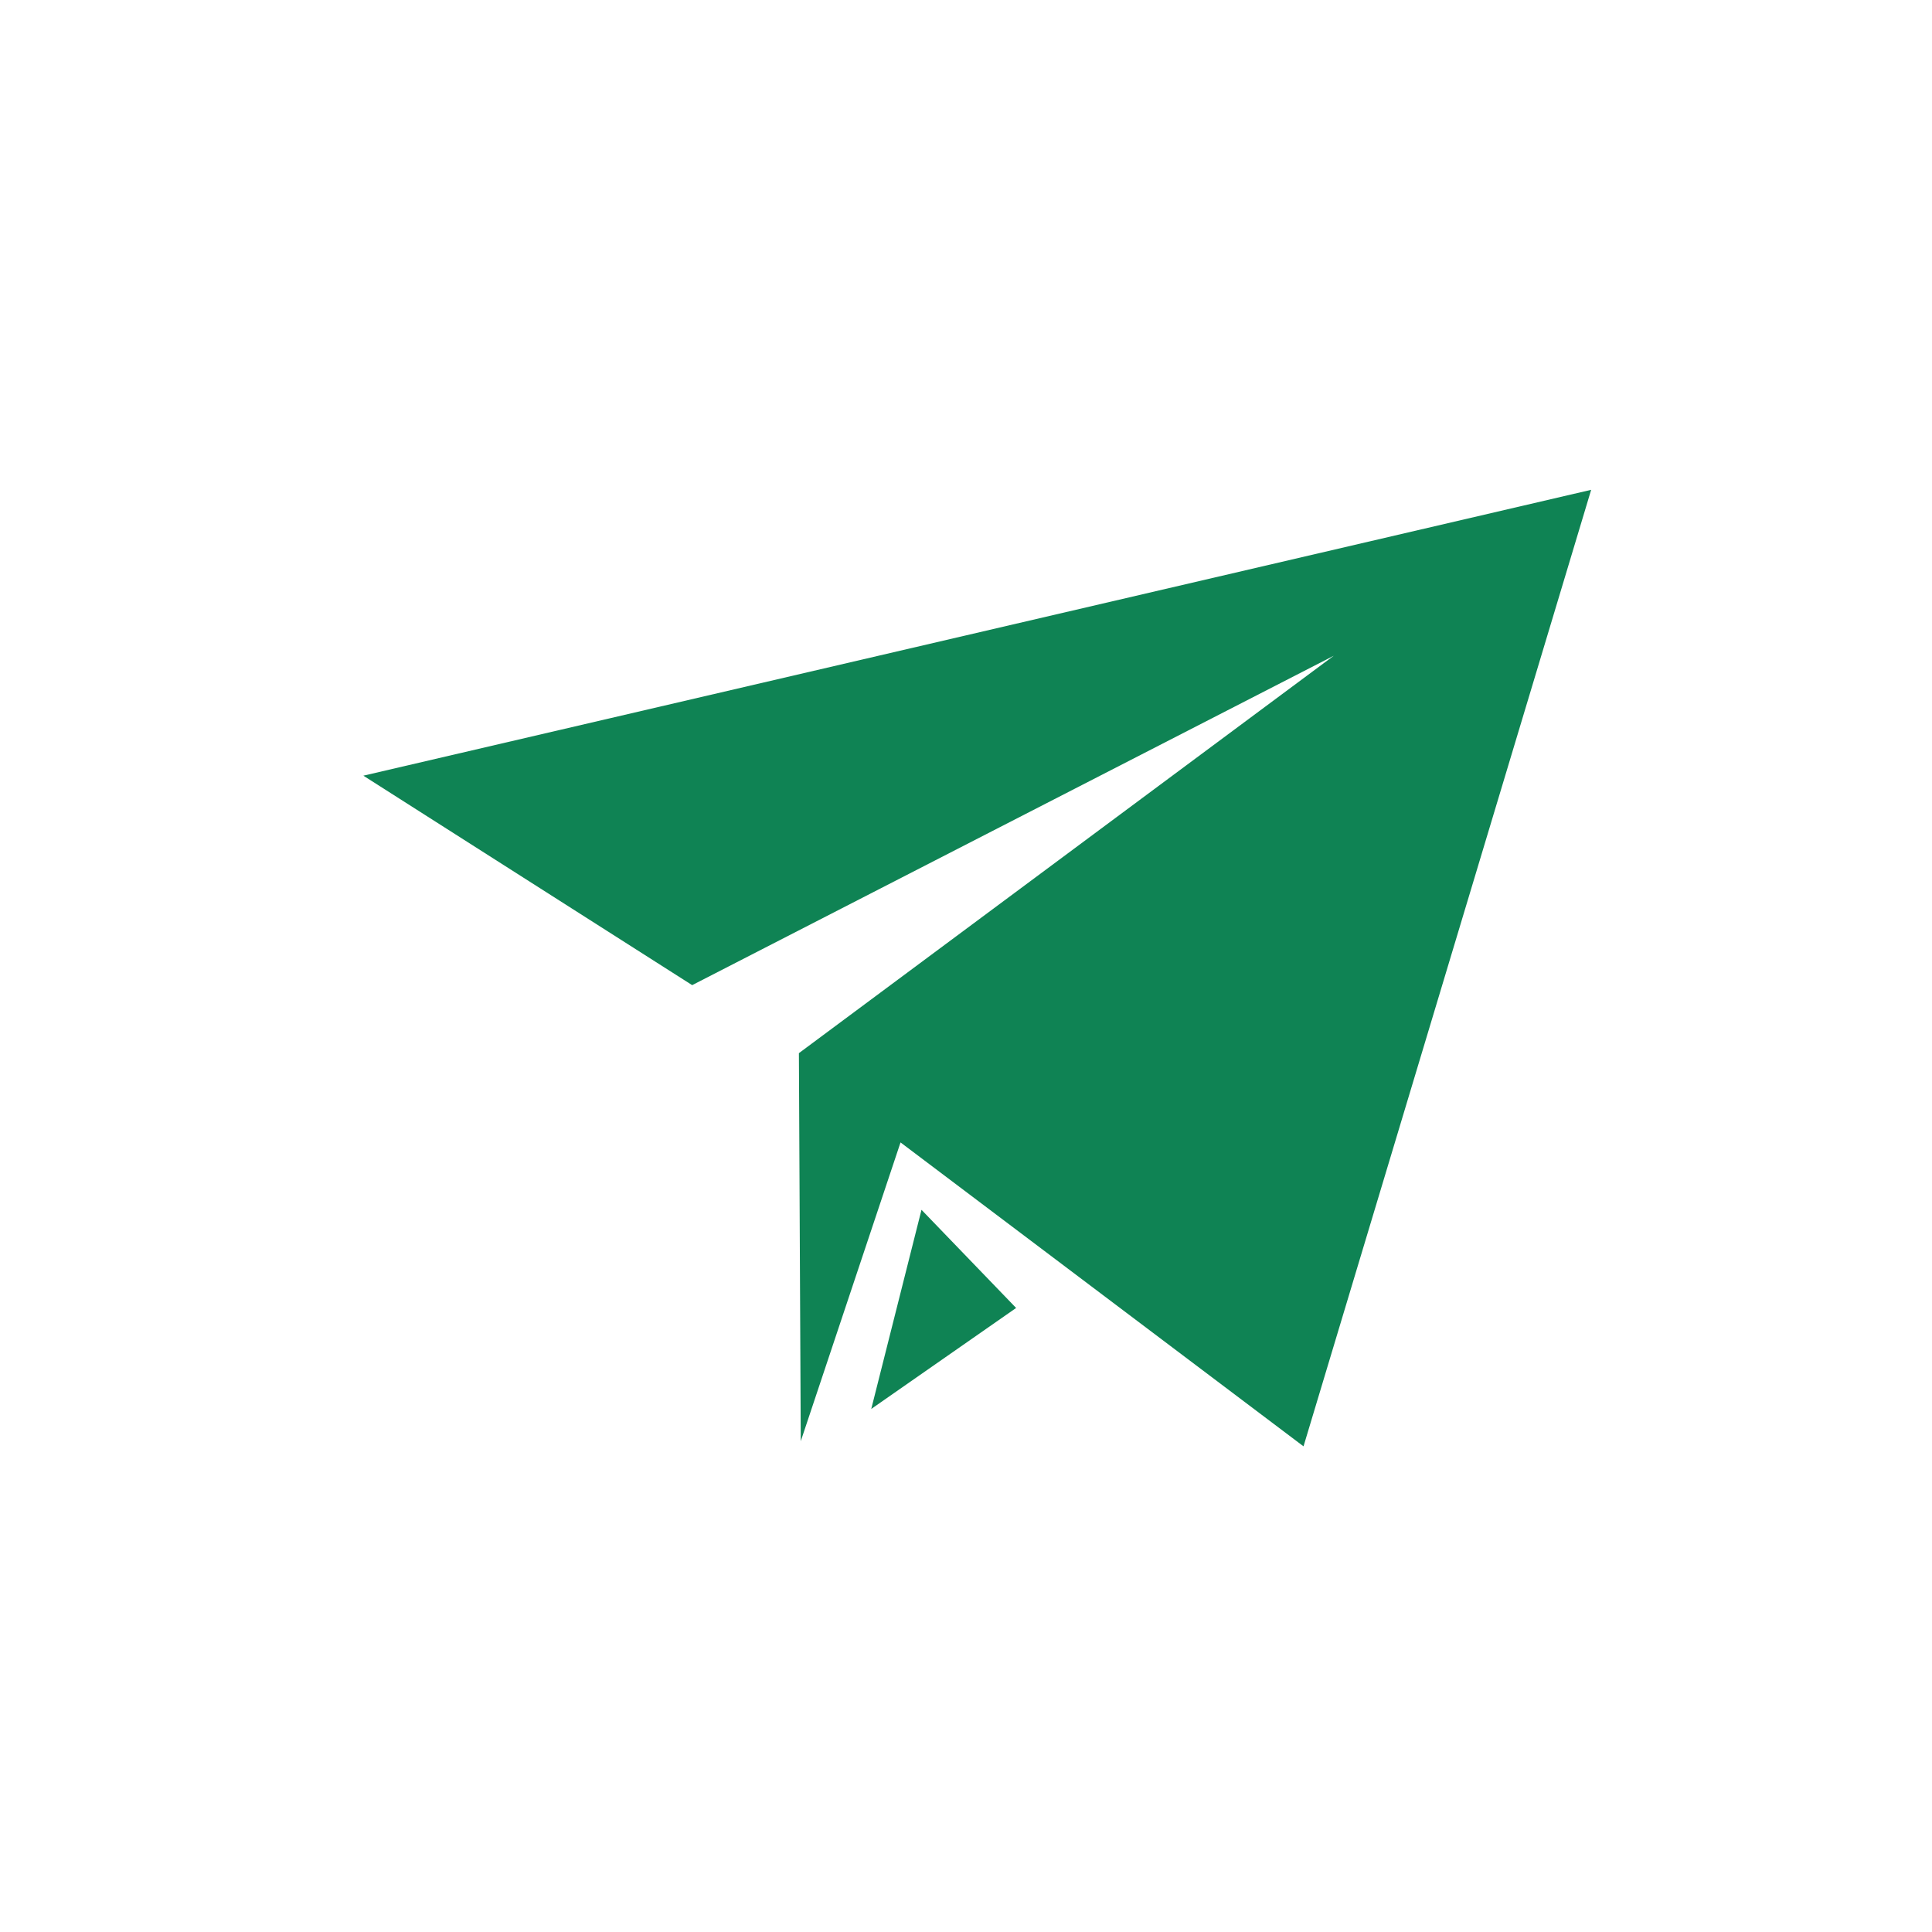 <svg width="53" height="53" viewBox="0 0 53 53" fill="none" xmlns="http://www.w3.org/2000/svg">
<path d="M21.967 39.536L21.916 28.891L36.589 17.989L18.988 27.025L9.968 21.279L43.65 13.437L35.759 39.677L24.704 31.34L21.967 39.536Z" fill="#0F8354"/>
<path d="M23.901 38.651L25.279 33.188L27.875 35.881L23.901 38.651Z" fill="#0F8354"/>
</svg>
